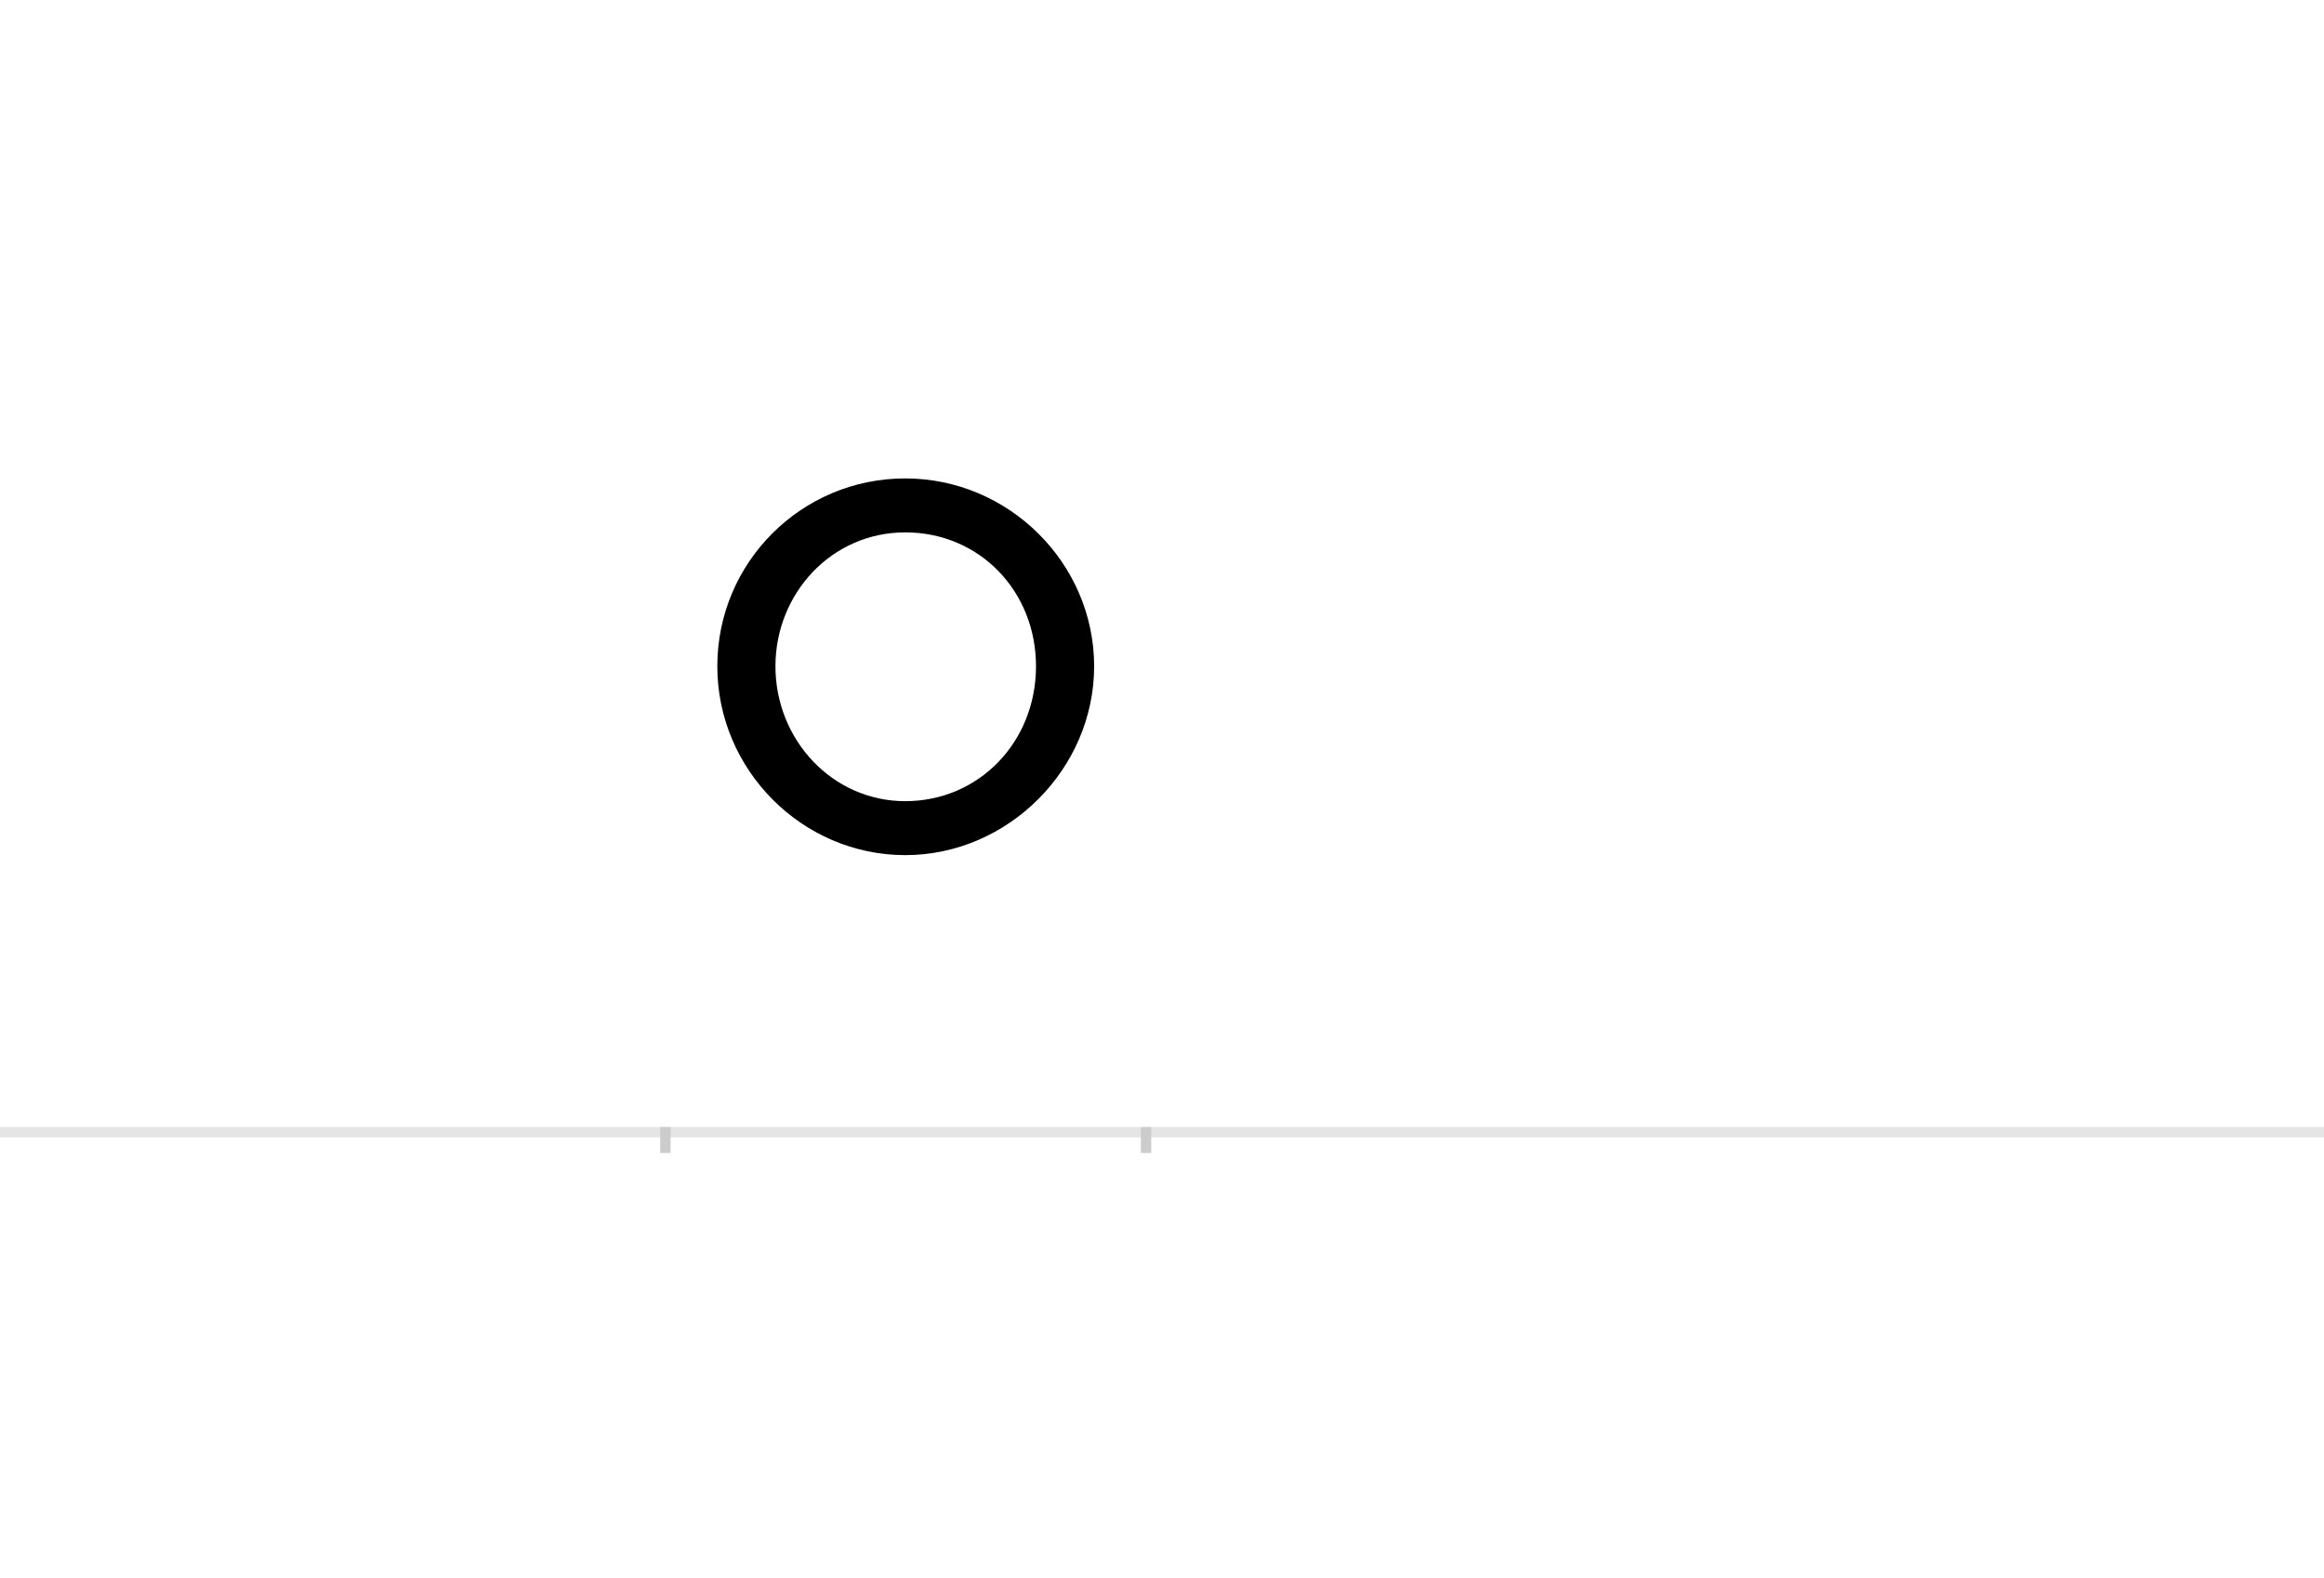 <?xml version="1.0" encoding="UTF-8"?>
<svg height="1521" version="1.1" width="2238.75" xmlns="http://www.w3.org/2000/svg" xmlns:xlink="http://www.w3.org/1999/xlink">
 <rect width="100%" height="100%" fill="#808080" stroke="none"/>
 <path d="M0,0 l2238.75,0 l0,1521 l-2238.75,0 Z M0,0" fill="rgb(255,255,255)" transform="matrix(1,0,0,-1,0,1521)"/>
 <path d="M0,0 l2238.75,0" fill="none" stroke="rgb(229,229,229)" stroke-width="10" transform="matrix(1,0,0,-1,0,1091)"/>
 <path d="M0,5 l0,-25" fill="none" stroke="rgb(204,204,204)" stroke-width="10" transform="matrix(1,0,0,-1,641,1091)"/>
 <path d="M0,5 l0,-25" fill="none" stroke="rgb(204,204,204)" stroke-width="10" transform="matrix(1,0,0,-1,1104,1091)"/>
 <path d="M50,449 c0,-100,82,-182,181,-182 c99,0,182,83,182,182 c0,99,-82,181,-182,181 c-100,0,-181,-81,-181,-181 Z M106,449 c0,70,54,129,125,129 c72,0,126,-57,126,-129 c0,-73,-55,-130,-126,-130 c-70,0,-125,59,-125,130 Z M106,449" fill="rgb(0,0,0)" transform="matrix(1,0,0,-1,641,1091)"/>
</svg>